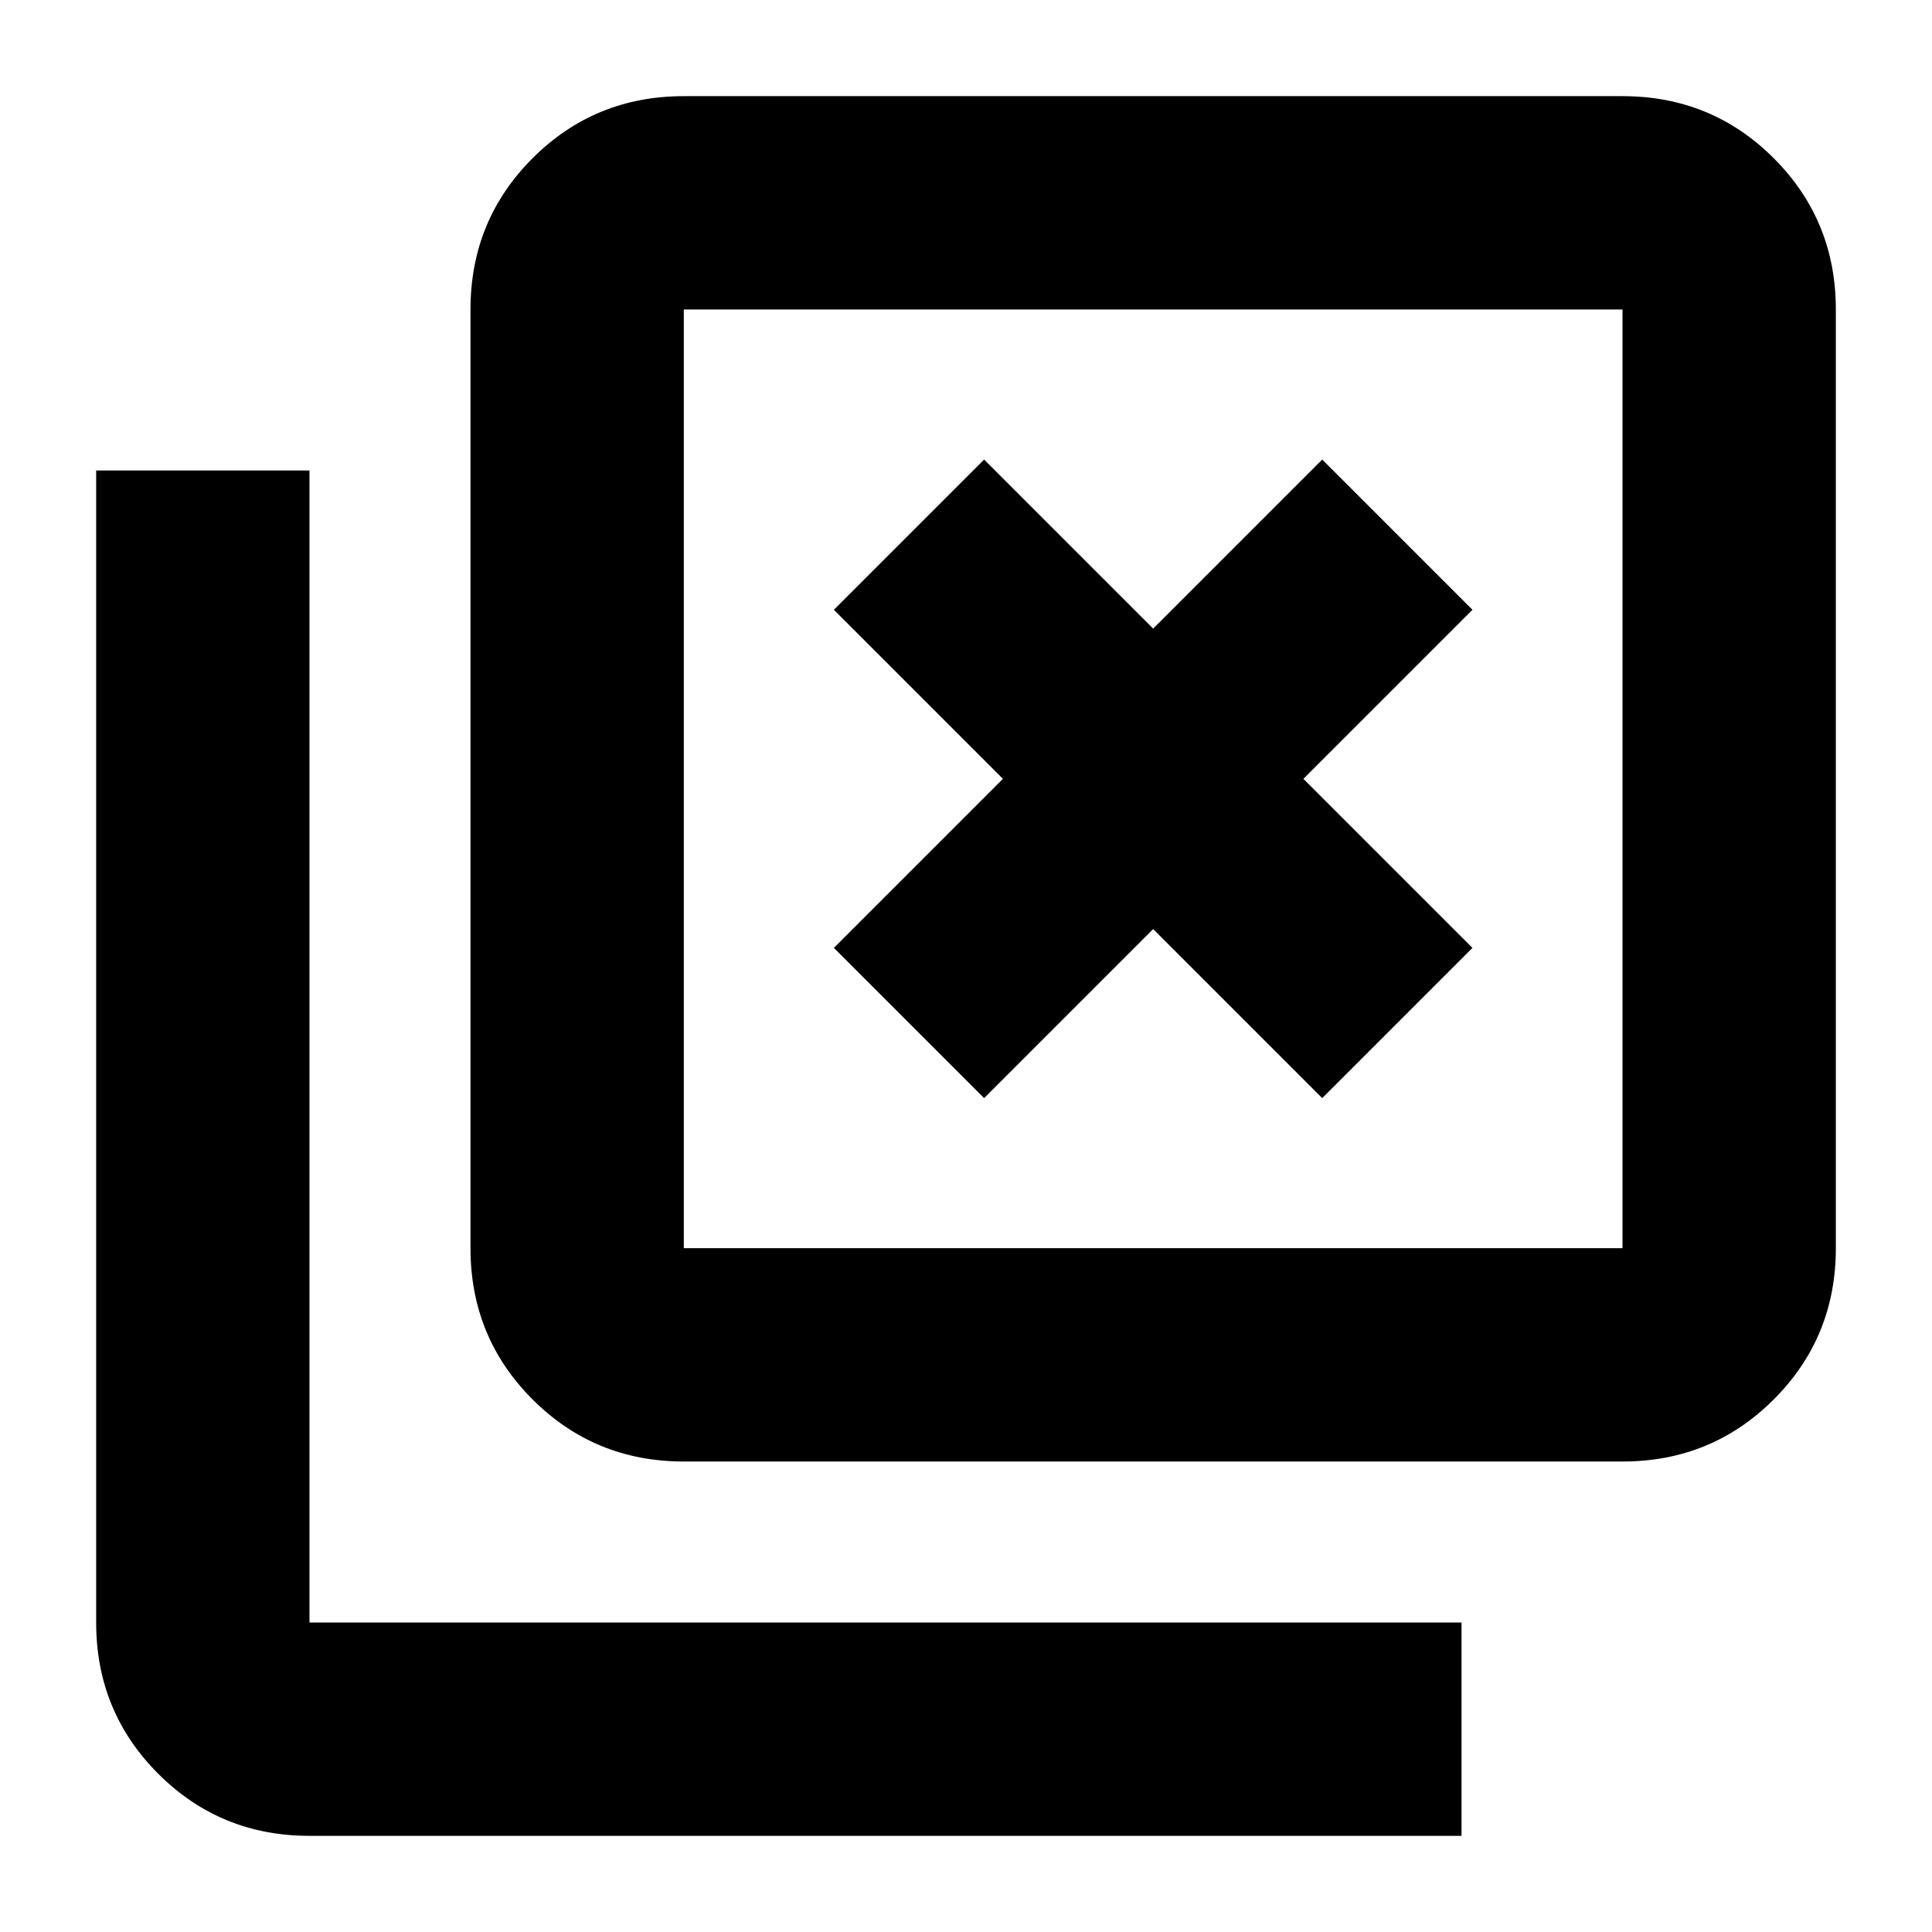 <svg xmlns="http://www.w3.org/2000/svg" height="24" viewBox="0 96 960 960" width="24"><path d="m489.001 641.652 84-84 84 84 74.653-74.653-84-84 84-84-74.653-74.653-84 84-84-84-74.653 74.653 84 84-84 84 74.653 74.653ZM339.784 822.218q-44.305 0-75.154-30.848-30.848-30.849-30.848-75.154V249.782q0-44.305 30.848-75.153 30.849-30.848 75.154-30.848h466.434q44.305 0 75.153 30.848 30.848 30.848 30.848 75.153v466.434q0 44.305-30.848 75.154-30.848 30.848-75.153 30.848H339.784Zm0-106.002h466.434V249.782H339.784v466.434ZM153.782 1008.22q-44.305 0-75.153-30.849-30.848-30.848-30.848-75.153V329.782h106.001v572.436h572.436v106.002H153.782Zm186.002-758.438v466.434-466.434Z"/></svg>